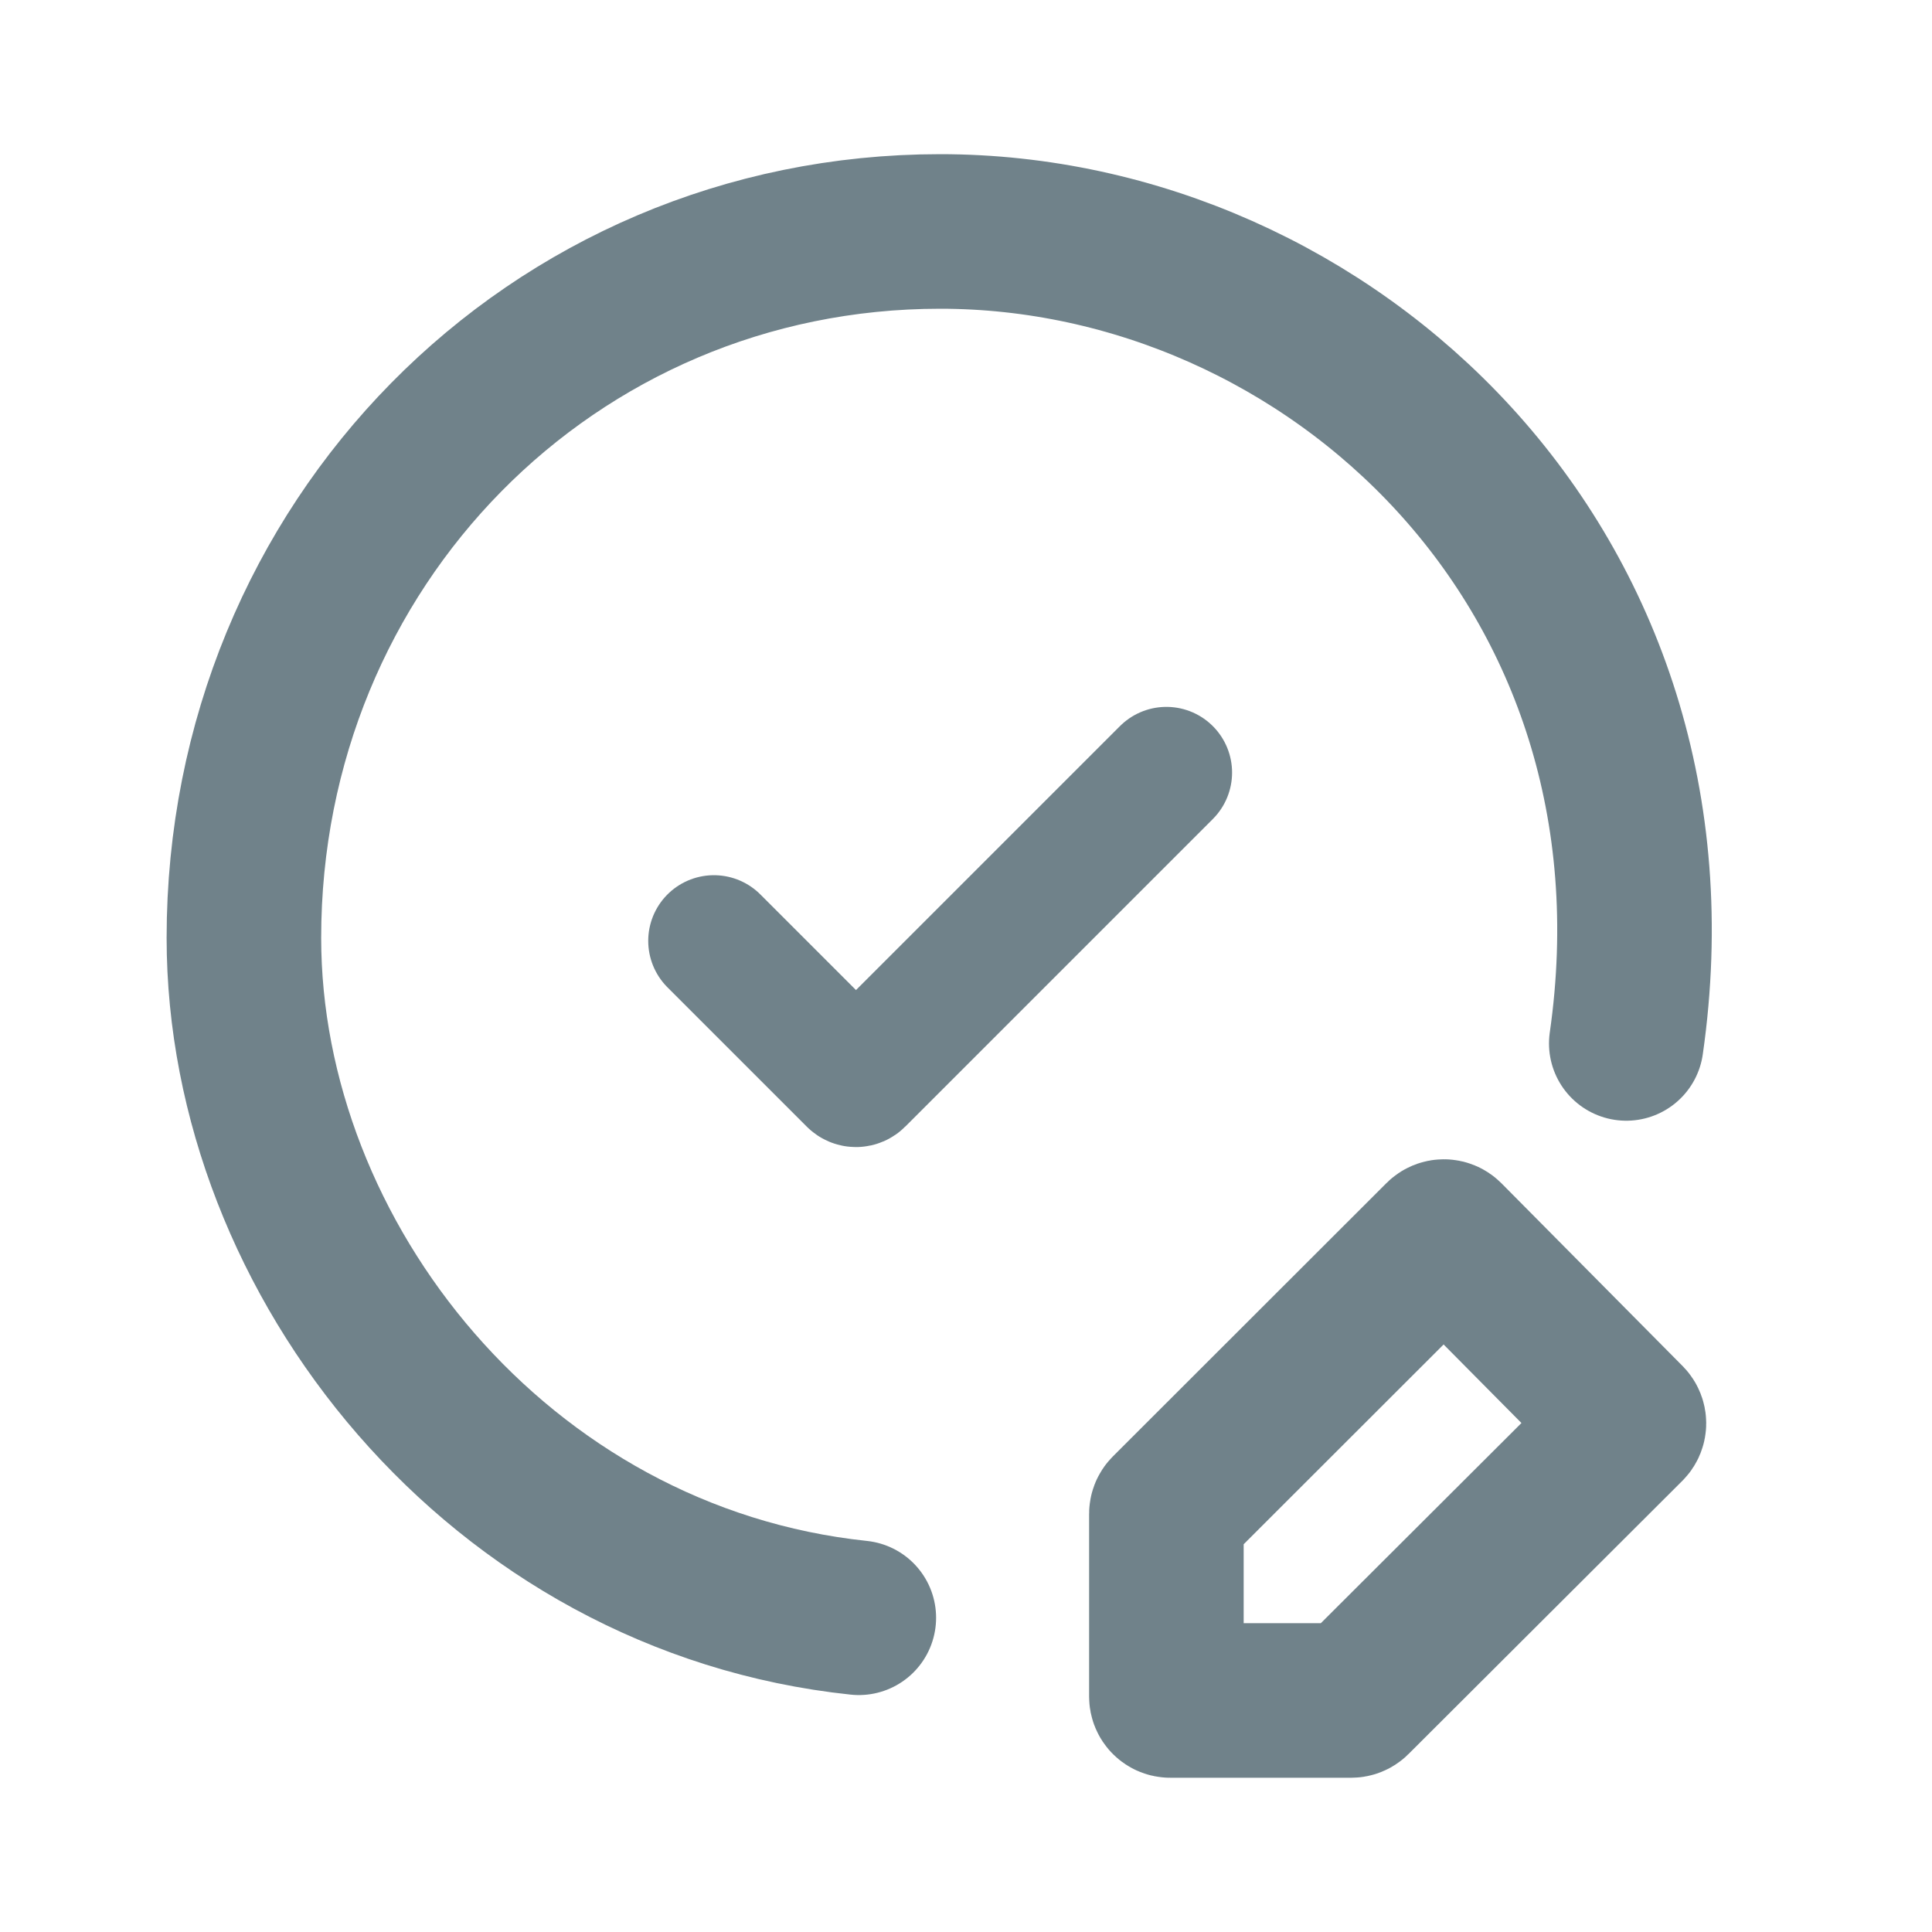 <svg width="25" height="25" viewBox="0 0 25 25" fill="none" xmlns="http://www.w3.org/2000/svg">
<path d="M17.484 22.004H15.143C15.115 22.004 15.093 21.982 15.093 21.954V19.589C15.093 19.576 15.098 19.563 15.107 19.554L18.648 16.016C18.668 15.996 18.699 15.996 18.719 16.016L21.064 18.382C21.083 18.402 21.083 18.433 21.064 18.453L17.519 21.99C17.51 21.999 17.497 22.004 17.484 22.004Z" stroke="#70828A" stroke-width="2"/>
<path d="M9.238 12.175L11.041 13.978C11.061 13.998 11.092 13.998 11.112 13.978L15.093 9.997" stroke="#70828A" stroke-width="1.7" stroke-linecap="round" stroke-linejoin="round"/>
<path d="M21.044 13.502C21.925 7.362 17.194 2.995 12.166 2.995C7.138 2.995 3.156 7.046 3.156 12.136C3.156 16.291 6.45 20.443 11.113 20.934" stroke="#70828A" stroke-width="2" stroke-linecap="round" stroke-linejoin="round"/>
</svg>
